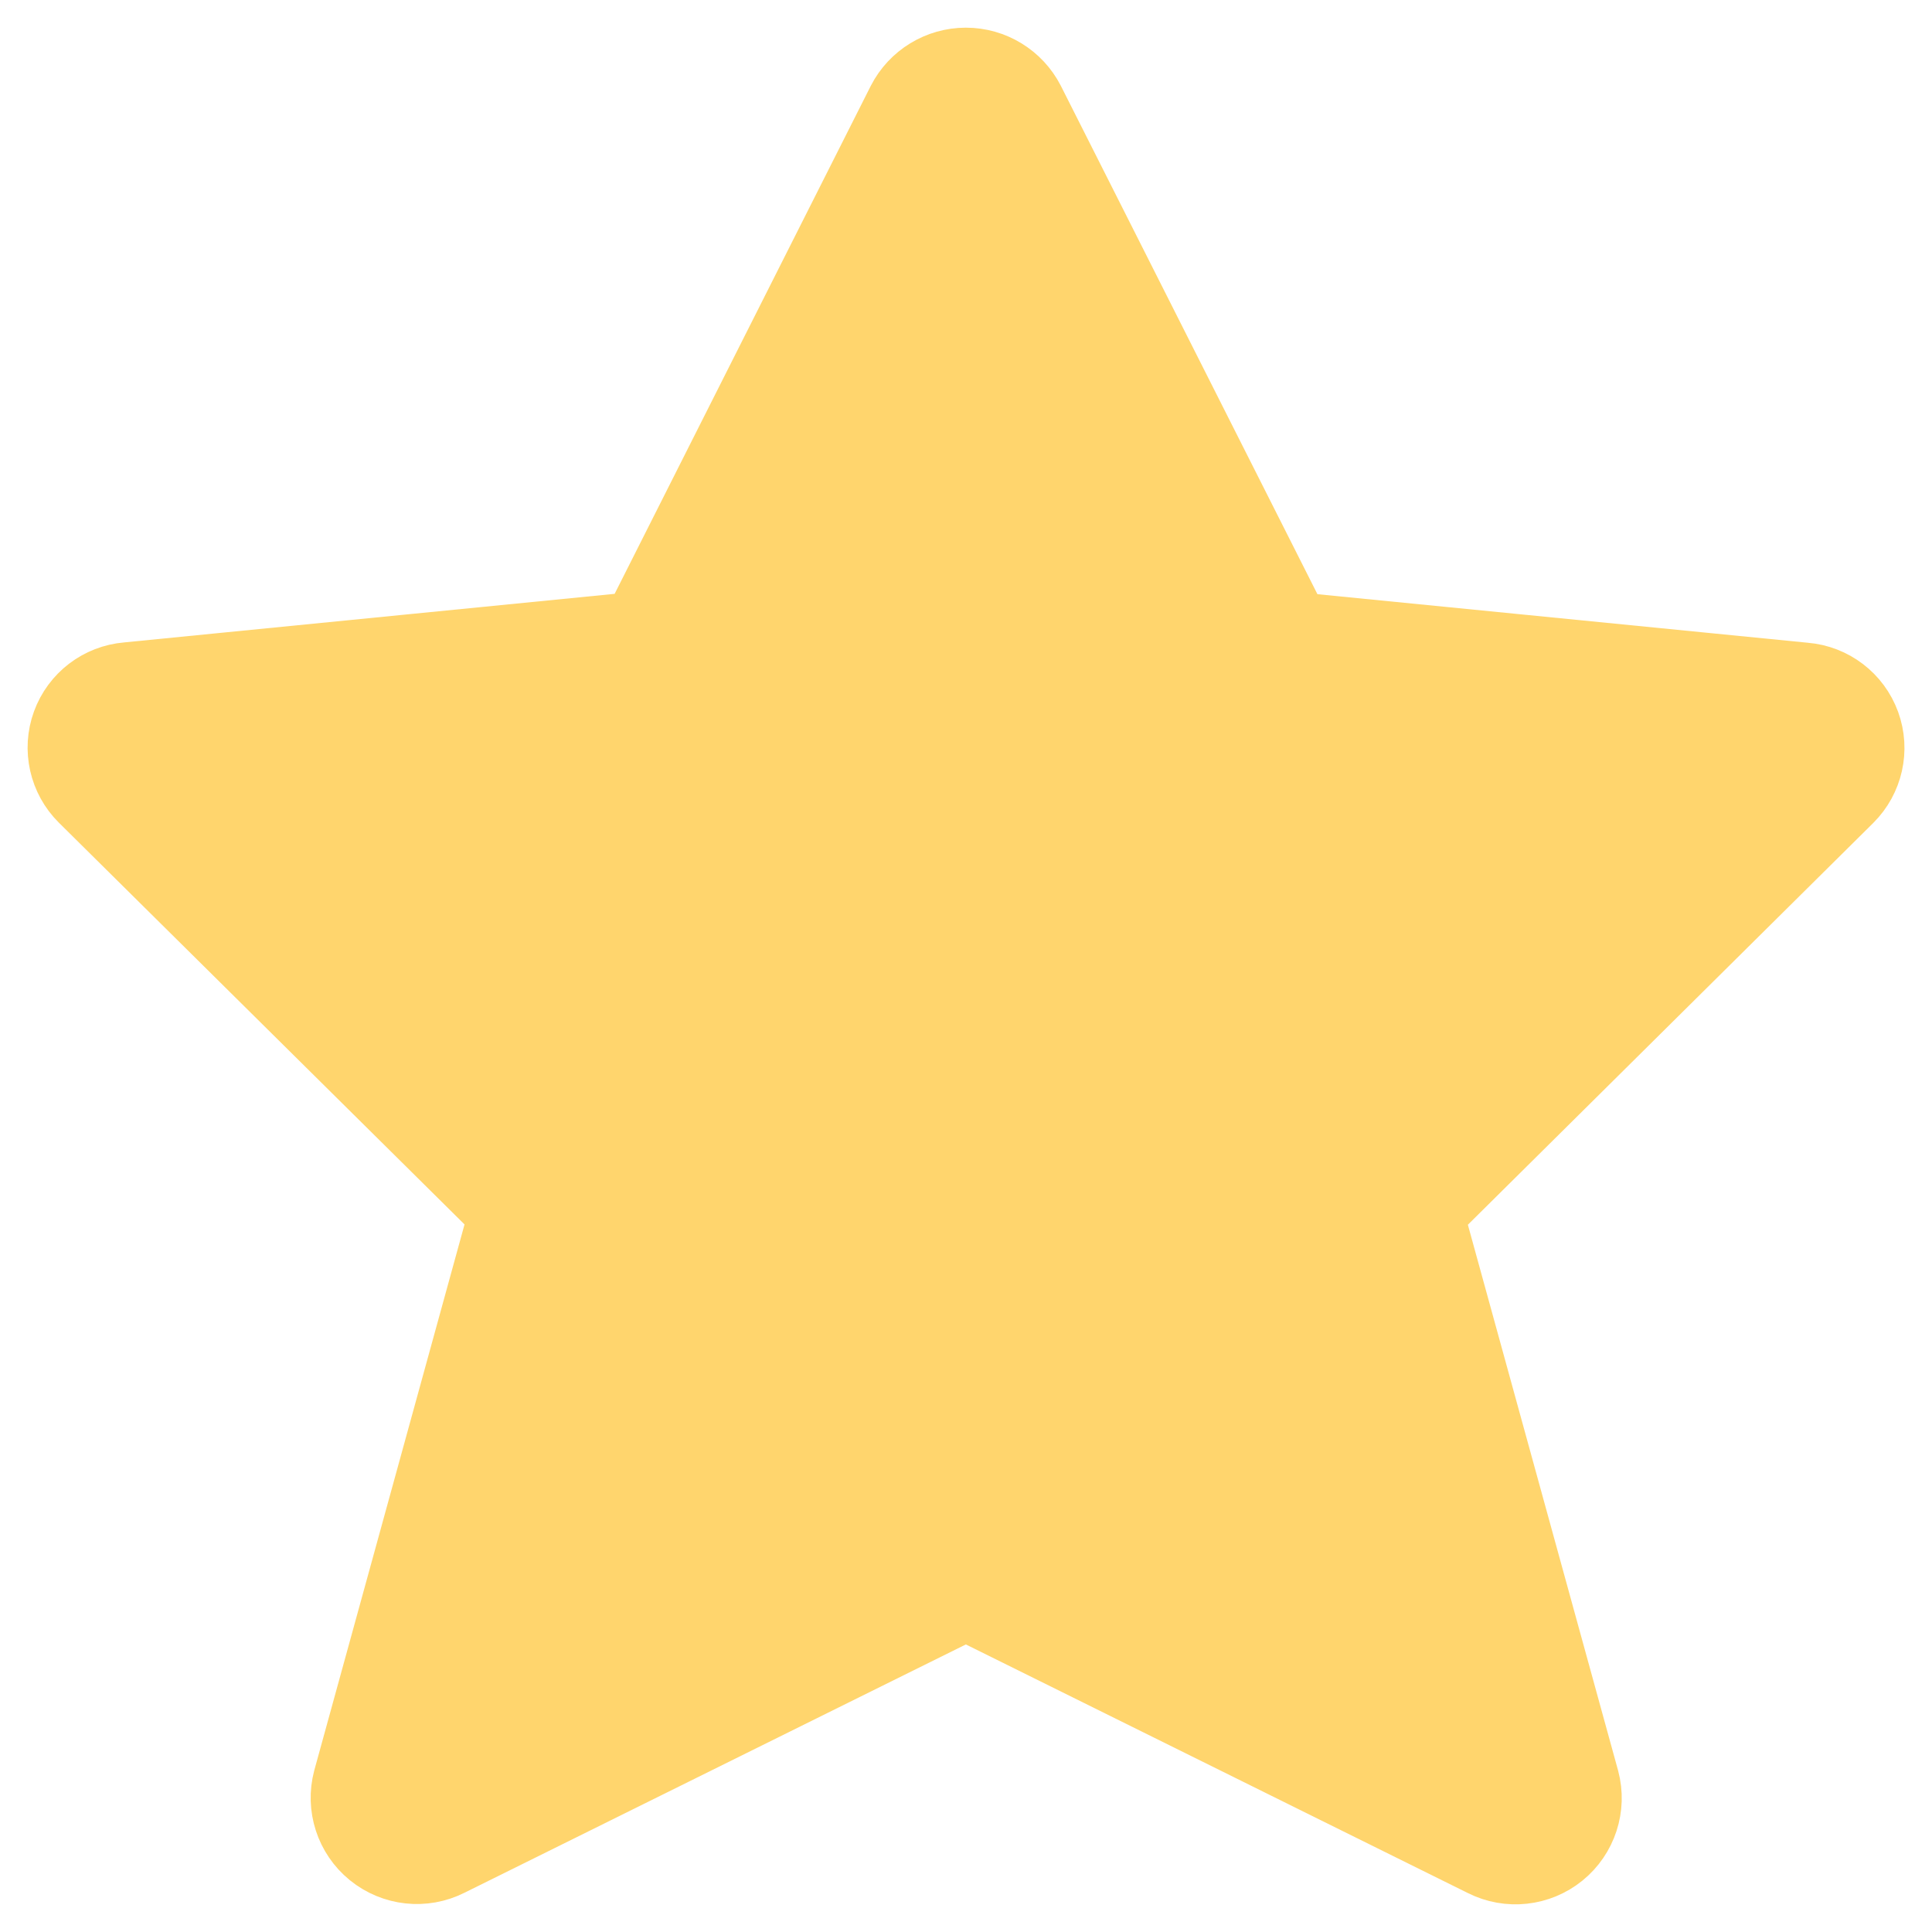 <svg width="28" height="28" viewBox="0 0 28 28" fill="none" xmlns="http://www.w3.org/2000/svg">
<path fill-rule="evenodd" clip-rule="evenodd" d="M14.84 1.516L18.706 9.176L26.148 9.913C26.51 9.943 26.821 10.181 26.945 10.522C27.069 10.863 26.983 11.245 26.726 11.501L20.602 17.571L22.872 25.819C22.967 26.176 22.843 26.556 22.556 26.789C22.269 27.022 21.872 27.065 21.542 26.899L13.998 23.163L6.464 26.894C6.133 27.061 5.736 27.017 5.449 26.784C5.162 26.551 5.039 26.171 5.134 25.814L7.404 17.566L1.275 11.496C1.018 11.241 0.932 10.858 1.056 10.517C1.18 10.176 1.491 9.938 1.853 9.908L9.295 9.171L13.155 1.516C13.317 1.2 13.643 1.001 13.998 1.001C14.353 1.001 14.678 1.2 14.84 1.516Z" fill="#FFD56D" stroke="#FFD56D" stroke-width="1.2" stroke-linecap="round" stroke-linejoin="round"/>
</svg>
